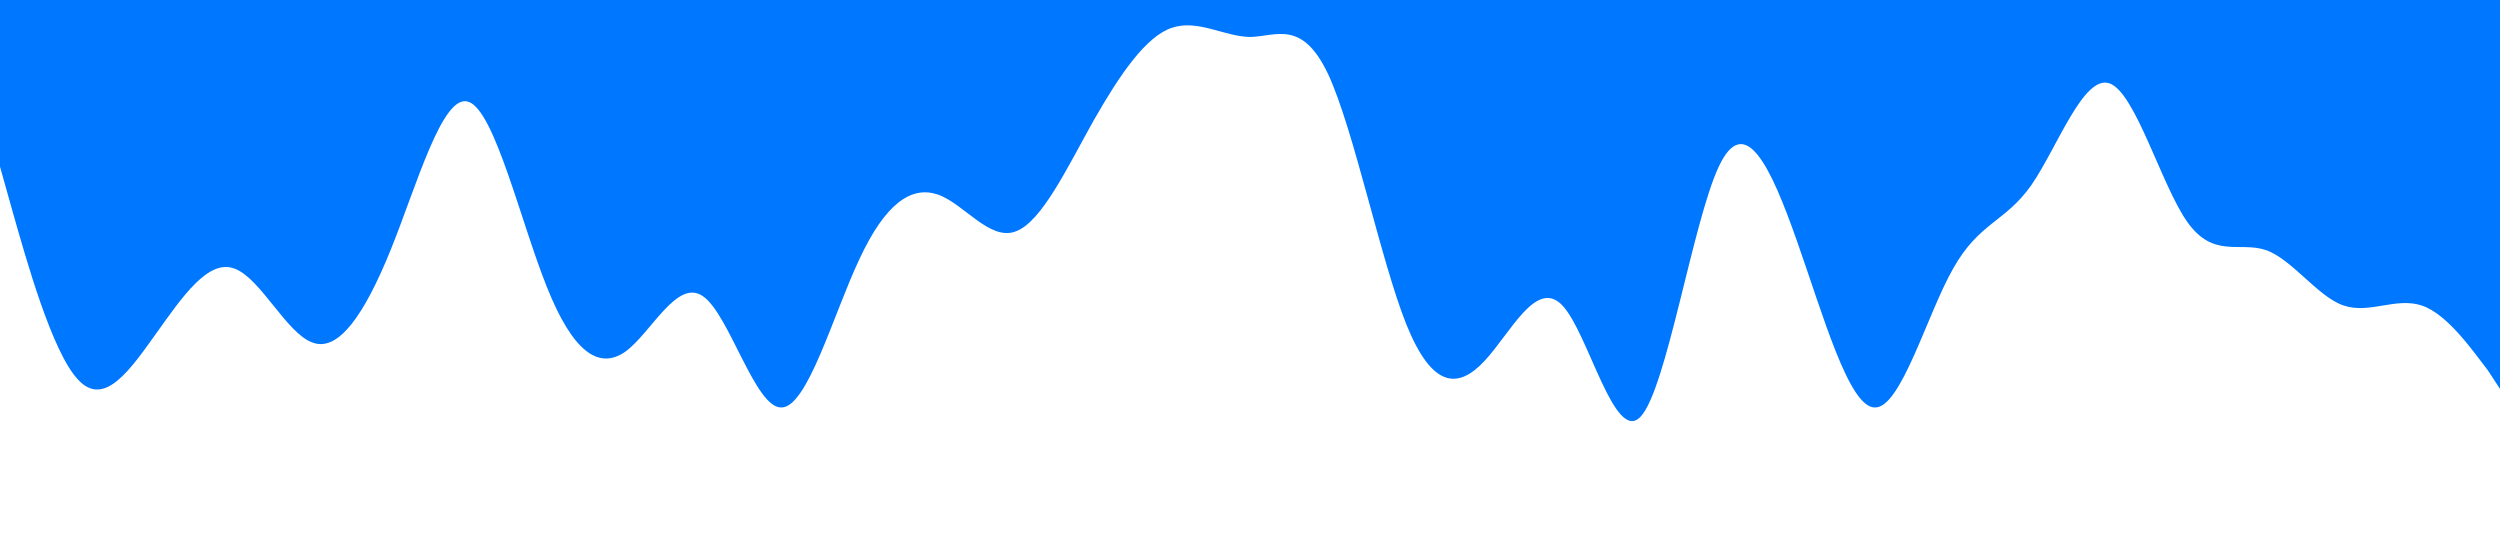 <?xml version="1.0" standalone="no"?><svg xmlns="http://www.w3.org/2000/svg" viewBox="0 0 1440 320"><path fill="#0077ff" fill-opacity="1" d="M0,96L7.5,122.7C15,149,30,203,45,218.7C60,235,75,213,90,192C105,171,120,149,135,154.7C150,160,165,192,180,197.3C195,203,210,181,225,144C240,107,255,53,270,58.7C285,64,300,128,315,165.3C330,203,345,213,360,202.7C375,192,390,160,405,170.7C420,181,435,235,450,234.7C465,235,480,181,495,149.3C510,117,525,107,540,112C555,117,570,139,585,133.3C600,128,615,96,630,69.3C645,43,660,21,675,16C690,11,705,21,720,21.3C735,21,750,11,765,42.7C780,75,795,149,810,186.7C825,224,840,224,855,208C870,192,885,160,900,176C915,192,930,256,945,240C960,224,975,128,990,96C1005,64,1020,96,1035,138.7C1050,181,1065,235,1080,234.7C1095,235,1110,181,1125,154.7C1140,128,1155,128,1170,106.7C1185,85,1200,43,1215,48C1230,53,1245,107,1260,128C1275,149,1290,139,1305,144C1320,149,1335,171,1350,176C1365,181,1380,171,1395,176C1410,181,1425,203,1433,213.3L1440,224L1440,0L1432.5,0C1425,0,1410,0,1395,0C1380,0,1365,0,1350,0C1335,0,1320,0,1305,0C1290,0,1275,0,1260,0C1245,0,1230,0,1215,0C1200,0,1185,0,1170,0C1155,0,1140,0,1125,0C1110,0,1095,0,1080,0C1065,0,1050,0,1035,0C1020,0,1005,0,990,0C975,0,960,0,945,0C930,0,915,0,900,0C885,0,870,0,855,0C840,0,825,0,810,0C795,0,780,0,765,0C750,0,735,0,720,0C705,0,690,0,675,0C660,0,645,0,630,0C615,0,600,0,585,0C570,0,555,0,540,0C525,0,510,0,495,0C480,0,465,0,450,0C435,0,420,0,405,0C390,0,375,0,360,0C345,0,330,0,315,0C300,0,285,0,270,0C255,0,240,0,225,0C210,0,195,0,180,0C165,0,150,0,135,0C120,0,105,0,90,0C75,0,60,0,45,0C30,0,15,0,8,0L0,0Z"></path></svg>
